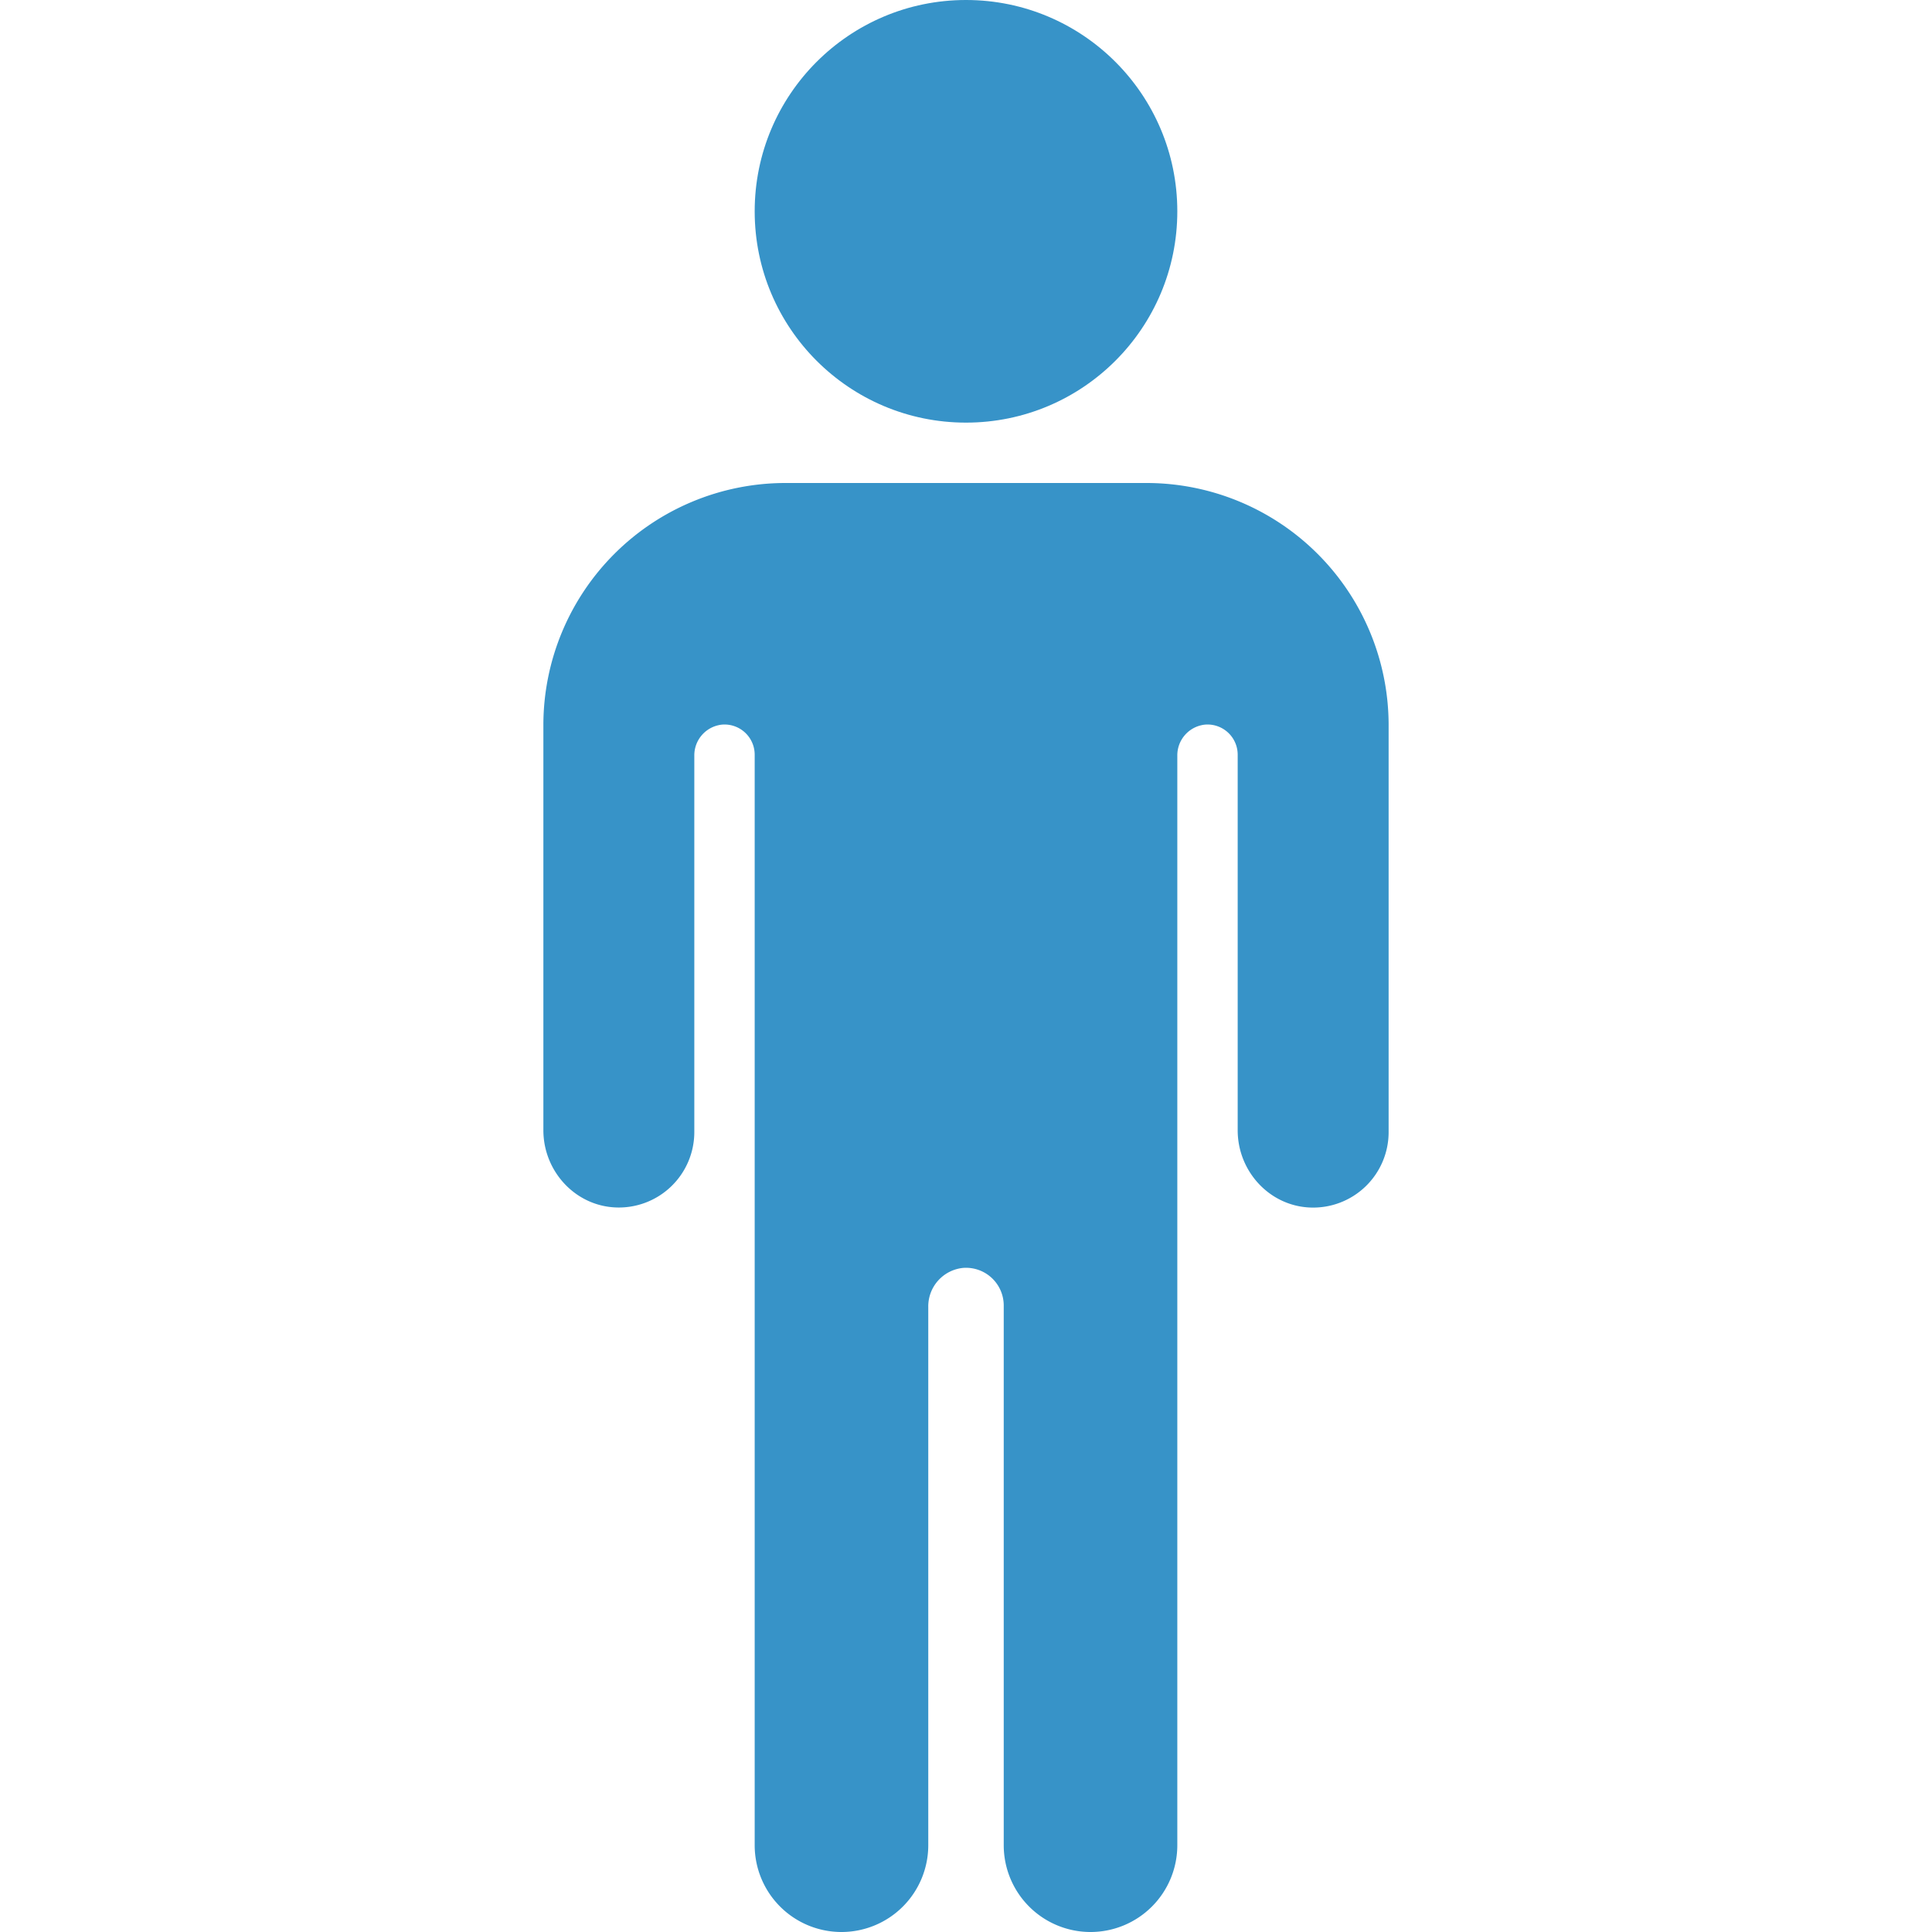 <?xml version="1.0" encoding="UTF-8" standalone="no"?>
<svg
   xmlns:dc="http://purl.org/dc/elements/1.1/"
   xmlns:cc="http://creativecommons.org/ns#"
   xmlns:rdf="http://www.w3.org/1999/02/22-rdf-syntax-ns#"
   xmlns:svg="http://www.w3.org/2000/svg"
   xmlns="http://www.w3.org/2000/svg"
   xmlns:sodipodi="http://sodipodi.sourceforge.net/DTD/sodipodi-0.dtd"
   xmlns:inkscape="http://www.inkscape.org/namespaces/inkscape"
   class="ionicon"
   viewBox="0 0 512 512"
   version="1.1"
   id="svg8"
   sodipodi:docname="man.svg"
   inkscape:version="1.0.1 (3bc2e813f5, 2020-09-07)">
	<defs
	   id="defs12" />
	<sodipodi:namedview
	   pagecolor="#ffffff"
	   bordercolor="#666666"
	   borderopacity="1"
	   objecttolerance="10"
	   gridtolerance="10"
	   guidetolerance="10"
	   inkscape:pageopacity="0"
	   inkscape:pageshadow="2"
	   inkscape:window-width="3840"
	   inkscape:window-height="2066"
	   id="namedview10"
	   showgrid="false"
	   inkscape:zoom="2.0039062"
	   inkscape:cx="256"
	   inkscape:cy="256"
	   inkscape:window-x="2149"
	   inkscape:window-y="609"
	   inkscape:window-maximized="1"
	   inkscape:current-layer="svg8"
	   inkscape:document-rotation="0" />
	<title
	   id="title2">Man</title>
	<circle
	   cx="256"
	   cy="56"
	   r="56"
	   id="circle4"
	   style="fill:#3793c8;fill-opacity:1" />
	<path
	   d="M304 128h-96a64.19 64.19 0 00-64 64v107.52c0 10.85 8.43 20.08 19.27 20.47A20 20 0 00184 300v-99.73a8.18 8.18 0 017.47-8.25 8 8 0 018.53 8V489a23 23 0 0023 23 23 23 0 0023-23V346.34a10.24 10.24 0 019.33-10.34A10 10 0 01266 346v143a23 23 0 0023 23 23 23 0 0023-23V200.27a8.18 8.18 0 017.47-8.25 8 8 0 018.53 8v99.52c0 10.85 8.43 20.08 19.27 20.47A20 20 0 00368 300V192a64.19 64.19 0 00-64-64z"
	   id="path6"
	   style="fill:#3793c8;fill-opacity:1" />
</svg>
